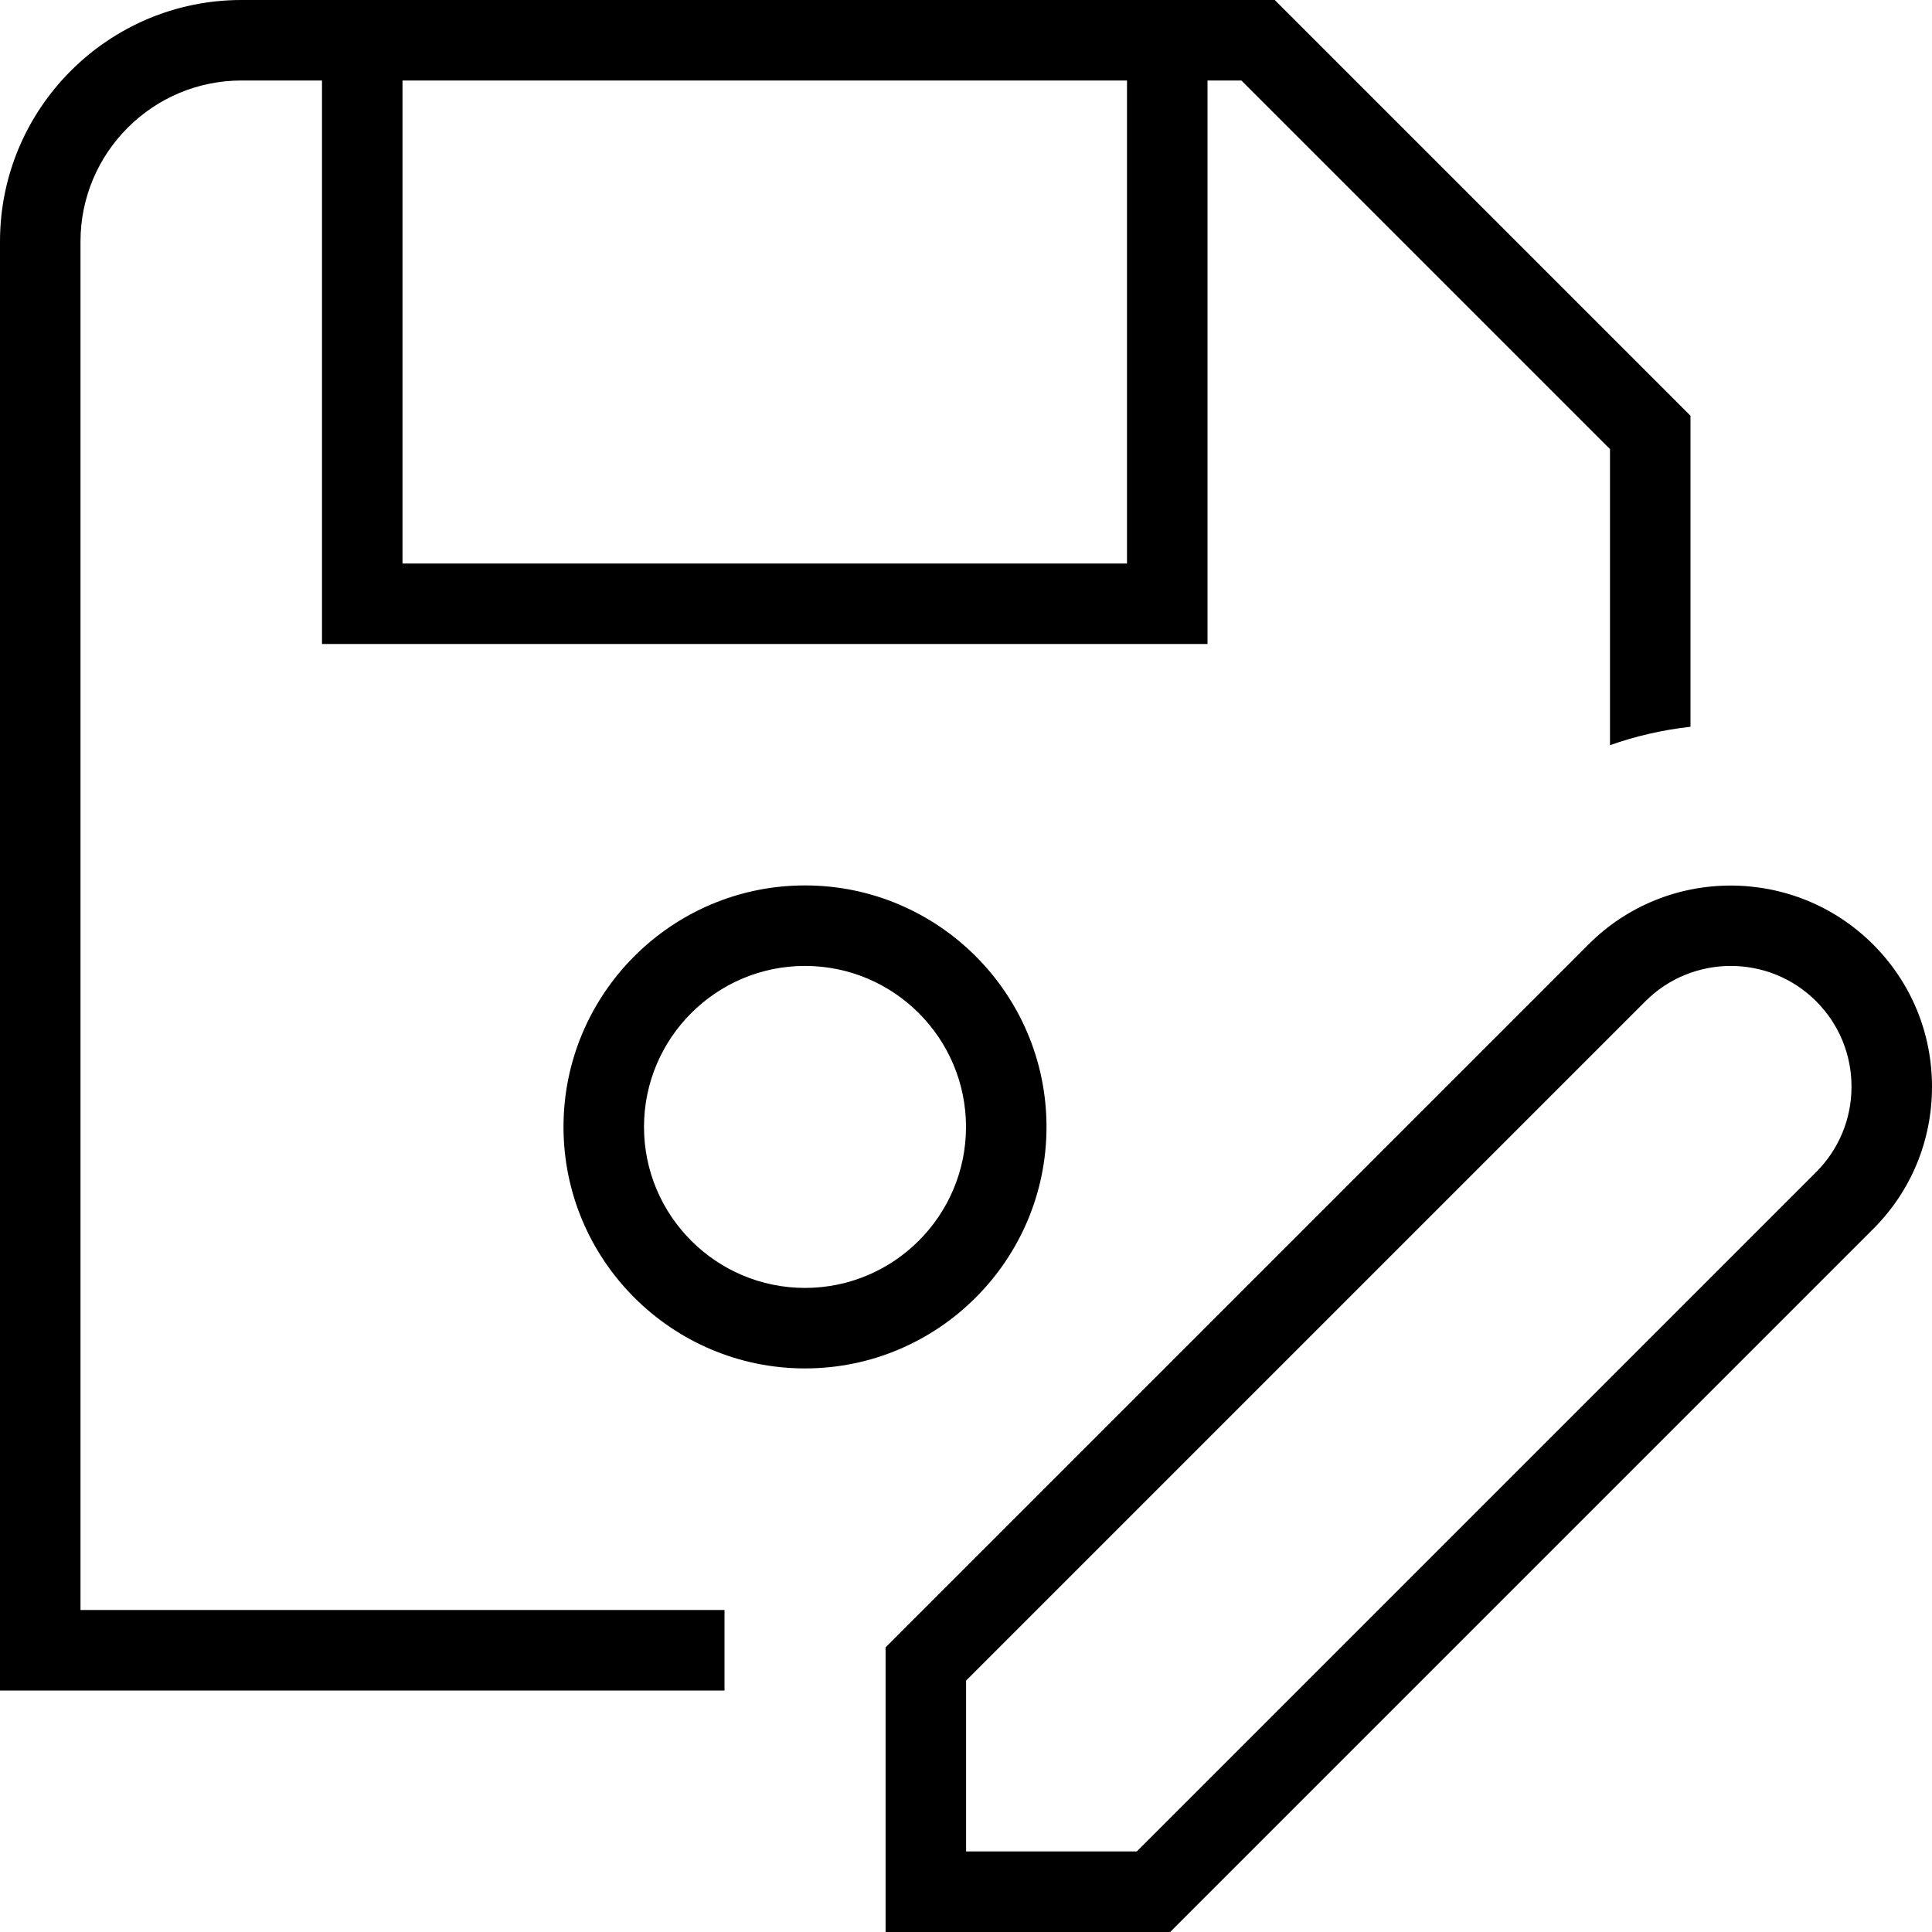 <?xml version="1.0" encoding="UTF-8"?>
<svg xmlns="http://www.w3.org/2000/svg" id="Layer_1" data-name="Layer 1" viewBox="0 0 24 24">
  <path d="m1,3c0-1.103.897-2,2-2h1v7h11V1h.421l4.579,4.579v3.678c.318-.113.653-.19,1-.229v-3.863L15.835,0H3C1.346,0,0,1.346,0,3v18h9v-1H1V3Zm13,4H5V1h9v6Zm9.268,4.732c-.975-.974-2.561-.976-3.535,0l-8.732,8.732v3.536h3.535l8.732-8.732c.473-.472.732-1.1.732-1.768s-.26-1.296-.732-1.768Zm-.707,2.828l-8.439,8.439h-2.121v-2.122l8.439-8.439c.584-.585,1.537-.585,2.121,0,.283.283.439.66.439,1.061s-.156.777-.439,1.061Zm-9.561-.561c0-1.654-1.346-3-3-3s-3,1.346-3,3,1.346,3,3,3,3-1.346,3-3Zm-3,2c-1.103,0-2-.897-2-2s.897-2,2-2,2,.897,2,2-.897,2-2,2Z"/>
</svg>
